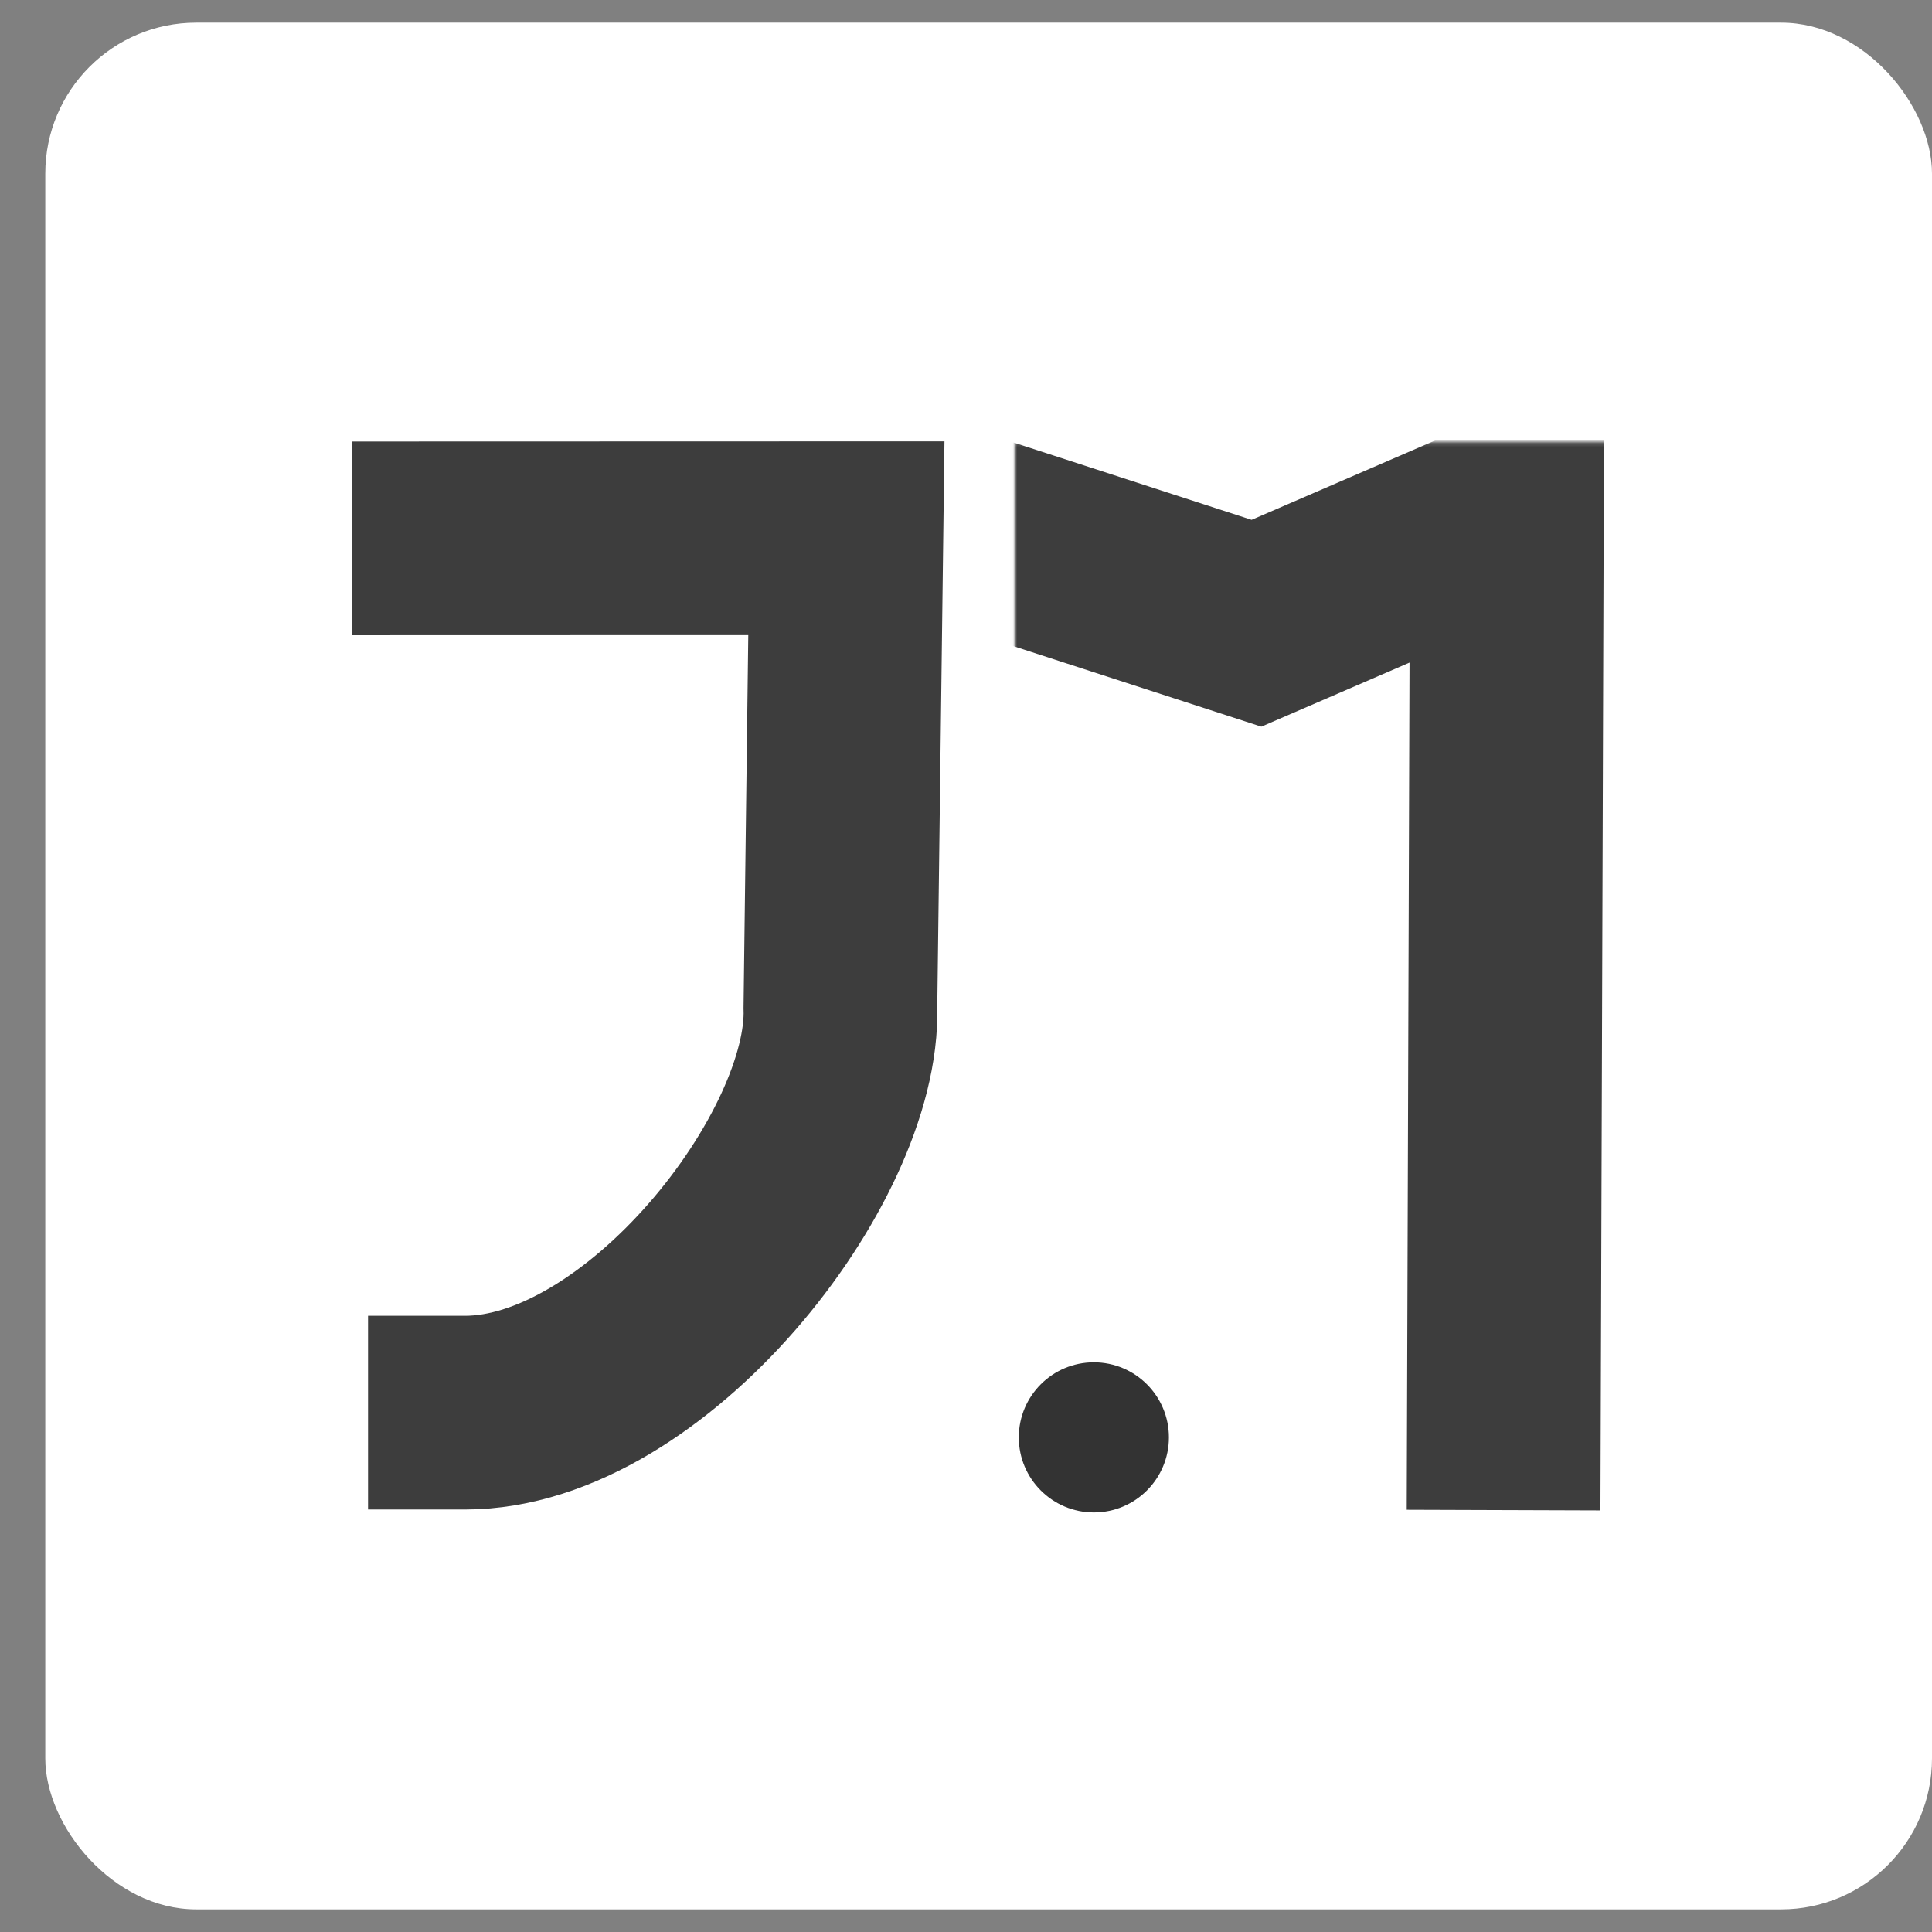 <svg width="512" height="512" viewBox="0 0 512 512" fill="none" xmlns="http://www.w3.org/2000/svg">
<rect x="0" y="0" width="512" height="512" fill="#808080" stroke="none"/>
<rect x="12" y="6" width="500" height="500" rx="40" fill="white"/>
<path d="M269.992 380.921C269.992 369.935 278.897 361.03 289.883 361.03C300.868 361.03 309.774 369.935 309.774 380.921C309.774 391.906 300.868 400.811 289.883 400.811C278.897 400.811 269.992 391.906 269.992 380.921Z" fill="#333333"/>
<path opacity="0.947" d="M119 142.667L224.298 142.637L222.717 266.921C223.972 306.996 171.043 374.366 123.2 374.366" stroke="#333333" stroke-width="51.335" stroke-miterlimit="10" stroke-linecap="square"/>
<mask id="mask0_105_21" style="mask-type:luminance" maskUnits="userSpaceOnUse" x="268" y="117" width="166" height="288">
<path d="M268.965 117.156H433.975V404.309H268.965V117.156Z" fill="white"/>
</mask>
<g mask="url(#mask0_105_21)">
<path opacity="0.947" d="M262.077 142.146L332.981 165.166L399.336 136.479L398.553 374.52" stroke="#333333" stroke-width="51.335" stroke-miterlimit="10" stroke-linecap="square"/>
</g>
</svg>
